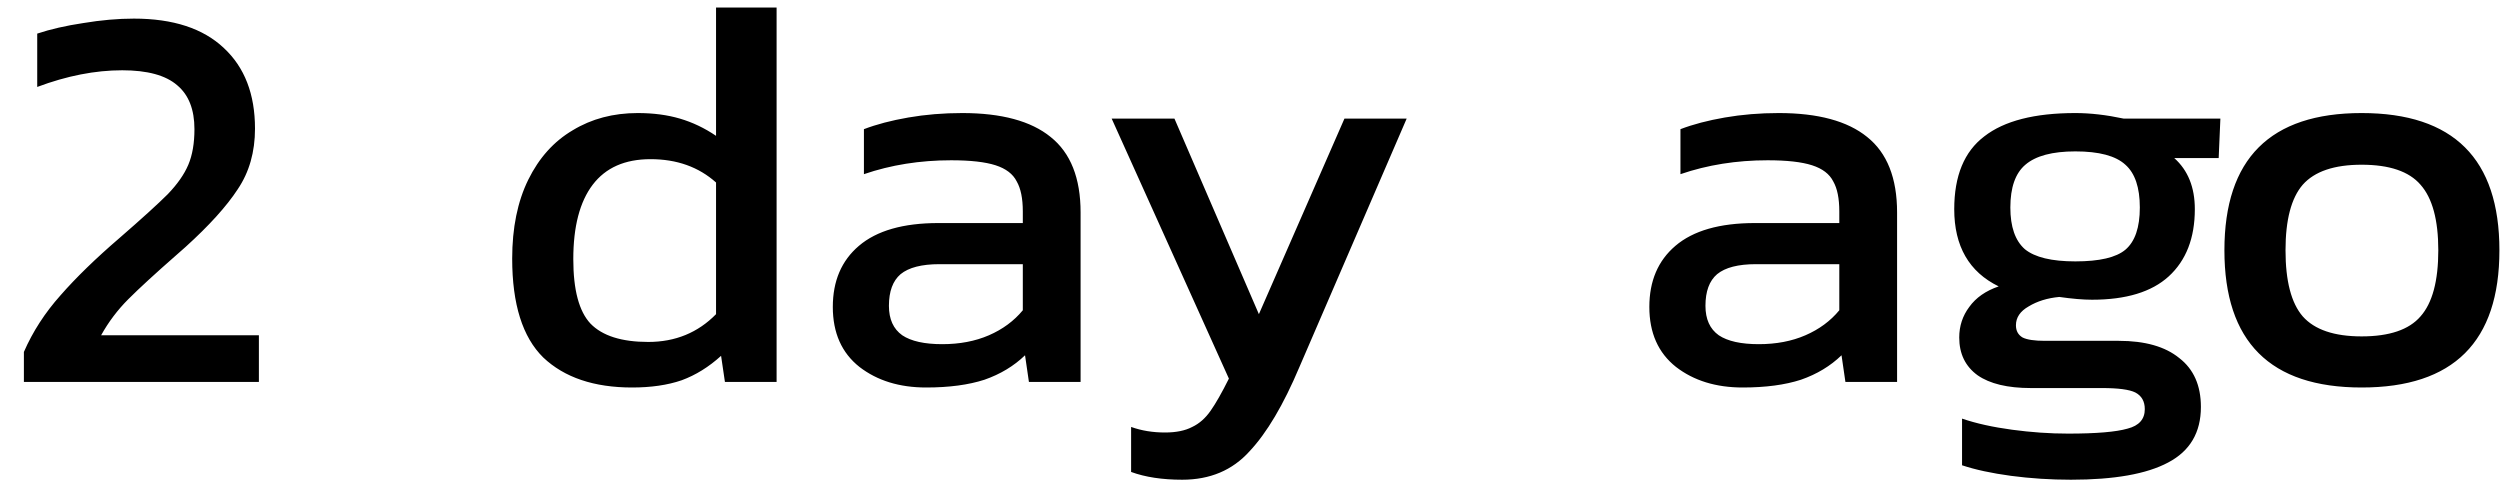 <svg width="72" height="14" viewBox="0 0 72 14" fill="none" xmlns="http://www.w3.org/2000/svg">
<path d="M0.688 10.136C0.944 9.549 1.296 9.005 1.744 8.504C2.192 7.992 2.757 7.443 3.44 6.856C4.091 6.291 4.555 5.869 4.832 5.592C5.109 5.304 5.307 5.021 5.424 4.744C5.541 4.467 5.6 4.125 5.6 3.72C5.6 3.155 5.435 2.733 5.104 2.456C4.773 2.168 4.245 2.024 3.52 2.024C2.741 2.024 1.925 2.184 1.072 2.504V0.968C1.456 0.84 1.899 0.739 2.4 0.664C2.912 0.579 3.397 0.536 3.856 0.536C4.987 0.536 5.851 0.819 6.448 1.384C7.045 1.939 7.344 2.712 7.344 3.704C7.344 4.376 7.179 4.957 6.848 5.448C6.528 5.939 6.027 6.493 5.344 7.112L5.072 7.352C4.475 7.875 4.016 8.296 3.696 8.616C3.387 8.925 3.125 9.272 2.912 9.656H7.456V11H0.688V10.136ZM18.206 11.16C17.108 11.16 16.255 10.872 15.646 10.296C15.049 9.709 14.751 8.76 14.751 7.448C14.751 6.563 14.905 5.805 15.214 5.176C15.524 4.547 15.95 4.072 16.494 3.752C17.038 3.421 17.663 3.256 18.366 3.256C18.814 3.256 19.22 3.309 19.582 3.416C19.945 3.523 20.292 3.688 20.622 3.912V0.216H22.366V11H20.878L20.767 10.248C20.415 10.568 20.036 10.803 19.631 10.952C19.225 11.091 18.75 11.16 18.206 11.16ZM18.671 9.848C19.449 9.848 20.1 9.581 20.622 9.048V5.256C20.121 4.808 19.492 4.584 18.735 4.584C17.998 4.584 17.444 4.829 17.07 5.32C16.697 5.811 16.511 6.525 16.511 7.464C16.511 8.349 16.676 8.968 17.006 9.32C17.348 9.672 17.902 9.848 18.671 9.848ZM26.673 11.16C25.905 11.16 25.265 10.963 24.753 10.568C24.241 10.163 23.985 9.587 23.985 8.84C23.985 8.093 24.235 7.507 24.737 7.08C25.249 6.643 26.012 6.424 27.025 6.424H29.457V6.088C29.457 5.715 29.398 5.427 29.281 5.224C29.174 5.011 28.971 4.856 28.673 4.76C28.374 4.664 27.948 4.616 27.393 4.616C26.497 4.616 25.66 4.749 24.881 5.016V3.72C25.244 3.581 25.67 3.469 26.161 3.384C26.651 3.299 27.169 3.256 27.713 3.256C28.843 3.256 29.692 3.485 30.257 3.944C30.833 4.403 31.121 5.128 31.121 6.12V11H29.633L29.521 10.232C29.201 10.541 28.811 10.776 28.353 10.936C27.894 11.085 27.334 11.16 26.673 11.16ZM27.137 9.912C27.638 9.912 28.086 9.827 28.481 9.656C28.875 9.485 29.201 9.245 29.457 8.936V7.608H27.057C26.545 7.608 26.172 7.704 25.937 7.896C25.713 8.088 25.601 8.392 25.601 8.808C25.601 9.192 25.729 9.475 25.985 9.656C26.241 9.827 26.625 9.912 27.137 9.912ZM34.048 13.816C33.472 13.816 32.981 13.741 32.576 13.592V12.296C32.875 12.403 33.2 12.456 33.552 12.456C33.872 12.456 34.133 12.403 34.336 12.296C34.539 12.2 34.715 12.045 34.864 11.832C35.014 11.619 35.19 11.309 35.392 10.904L32.016 3.416H33.824L36.256 9.048L38.72 3.416H40.512L37.424 10.568C36.965 11.656 36.486 12.467 35.984 13C35.493 13.544 34.848 13.816 34.048 13.816ZM50.188 11.16C49.42 11.16 48.781 10.963 48.269 10.568C47.757 10.163 47.501 9.587 47.501 8.84C47.501 8.093 47.751 7.507 48.252 7.08C48.764 6.643 49.527 6.424 50.541 6.424H52.972V6.088C52.972 5.715 52.914 5.427 52.797 5.224C52.69 5.011 52.487 4.856 52.188 4.76C51.89 4.664 51.463 4.616 50.908 4.616C50.013 4.616 49.175 4.749 48.397 5.016V3.72C48.759 3.581 49.186 3.469 49.676 3.384C50.167 3.299 50.684 3.256 51.228 3.256C52.359 3.256 53.207 3.485 53.773 3.944C54.349 4.403 54.636 5.128 54.636 6.12V11H53.148L53.036 10.232C52.717 10.541 52.327 10.776 51.868 10.936C51.41 11.085 50.85 11.16 50.188 11.16ZM50.653 9.912C51.154 9.912 51.602 9.827 51.996 9.656C52.391 9.485 52.717 9.245 52.972 8.936V7.608H50.572C50.06 7.608 49.687 7.704 49.453 7.896C49.228 8.088 49.117 8.392 49.117 8.808C49.117 9.192 49.245 9.475 49.501 9.656C49.757 9.827 50.141 9.912 50.653 9.912ZM59.642 13.816C59.056 13.816 58.48 13.779 57.914 13.704C57.36 13.629 56.891 13.528 56.507 13.4V12.056C56.912 12.195 57.392 12.301 57.947 12.376C58.501 12.451 59.04 12.488 59.562 12.488C60.373 12.488 60.944 12.44 61.275 12.344C61.605 12.259 61.77 12.072 61.77 11.784C61.77 11.56 61.68 11.4 61.498 11.304C61.328 11.219 61.008 11.176 60.538 11.176H58.49C57.819 11.176 57.306 11.053 56.955 10.808C56.602 10.552 56.426 10.189 56.426 9.72C56.426 9.389 56.523 9.096 56.715 8.84C56.907 8.573 57.189 8.376 57.562 8.248C56.709 7.832 56.282 7.091 56.282 6.024C56.282 5.064 56.571 4.365 57.147 3.928C57.722 3.48 58.597 3.256 59.77 3.256C60.197 3.256 60.661 3.309 61.163 3.416H63.947L63.898 4.552H62.618C63.013 4.904 63.211 5.395 63.211 6.024C63.211 6.856 62.96 7.501 62.459 7.96C61.968 8.408 61.232 8.632 60.251 8.632C59.995 8.632 59.68 8.605 59.306 8.552C58.965 8.584 58.672 8.675 58.426 8.824C58.181 8.963 58.059 9.144 58.059 9.368C58.059 9.528 58.123 9.645 58.251 9.72C58.379 9.784 58.592 9.816 58.891 9.816H61.019C61.776 9.816 62.357 9.981 62.763 10.312C63.178 10.632 63.386 11.101 63.386 11.72C63.386 12.456 63.072 12.989 62.443 13.32C61.824 13.651 60.891 13.816 59.642 13.816ZM59.77 7.528C60.464 7.528 60.944 7.416 61.211 7.192C61.488 6.957 61.627 6.552 61.627 5.976C61.627 5.4 61.488 4.989 61.211 4.744C60.933 4.488 60.453 4.36 59.77 4.36C59.109 4.36 58.629 4.488 58.331 4.744C58.042 4.989 57.898 5.4 57.898 5.976C57.898 6.531 58.037 6.931 58.315 7.176C58.602 7.411 59.088 7.528 59.77 7.528ZM68.015 11.16C65.38 11.16 64.063 9.843 64.063 7.208C64.063 4.573 65.38 3.256 68.015 3.256C70.66 3.256 71.983 4.573 71.983 7.208C71.983 9.843 70.66 11.16 68.015 11.16ZM68.015 9.688C68.815 9.688 69.38 9.496 69.711 9.112C70.052 8.728 70.223 8.093 70.223 7.208C70.223 6.333 70.052 5.704 69.711 5.32C69.38 4.936 68.815 4.744 68.015 4.744C67.226 4.744 66.66 4.936 66.319 5.32C65.988 5.704 65.823 6.333 65.823 7.208C65.823 8.093 65.988 8.728 66.319 9.112C66.66 9.496 67.226 9.688 68.015 9.688Z" fill="black"/>
</svg>
